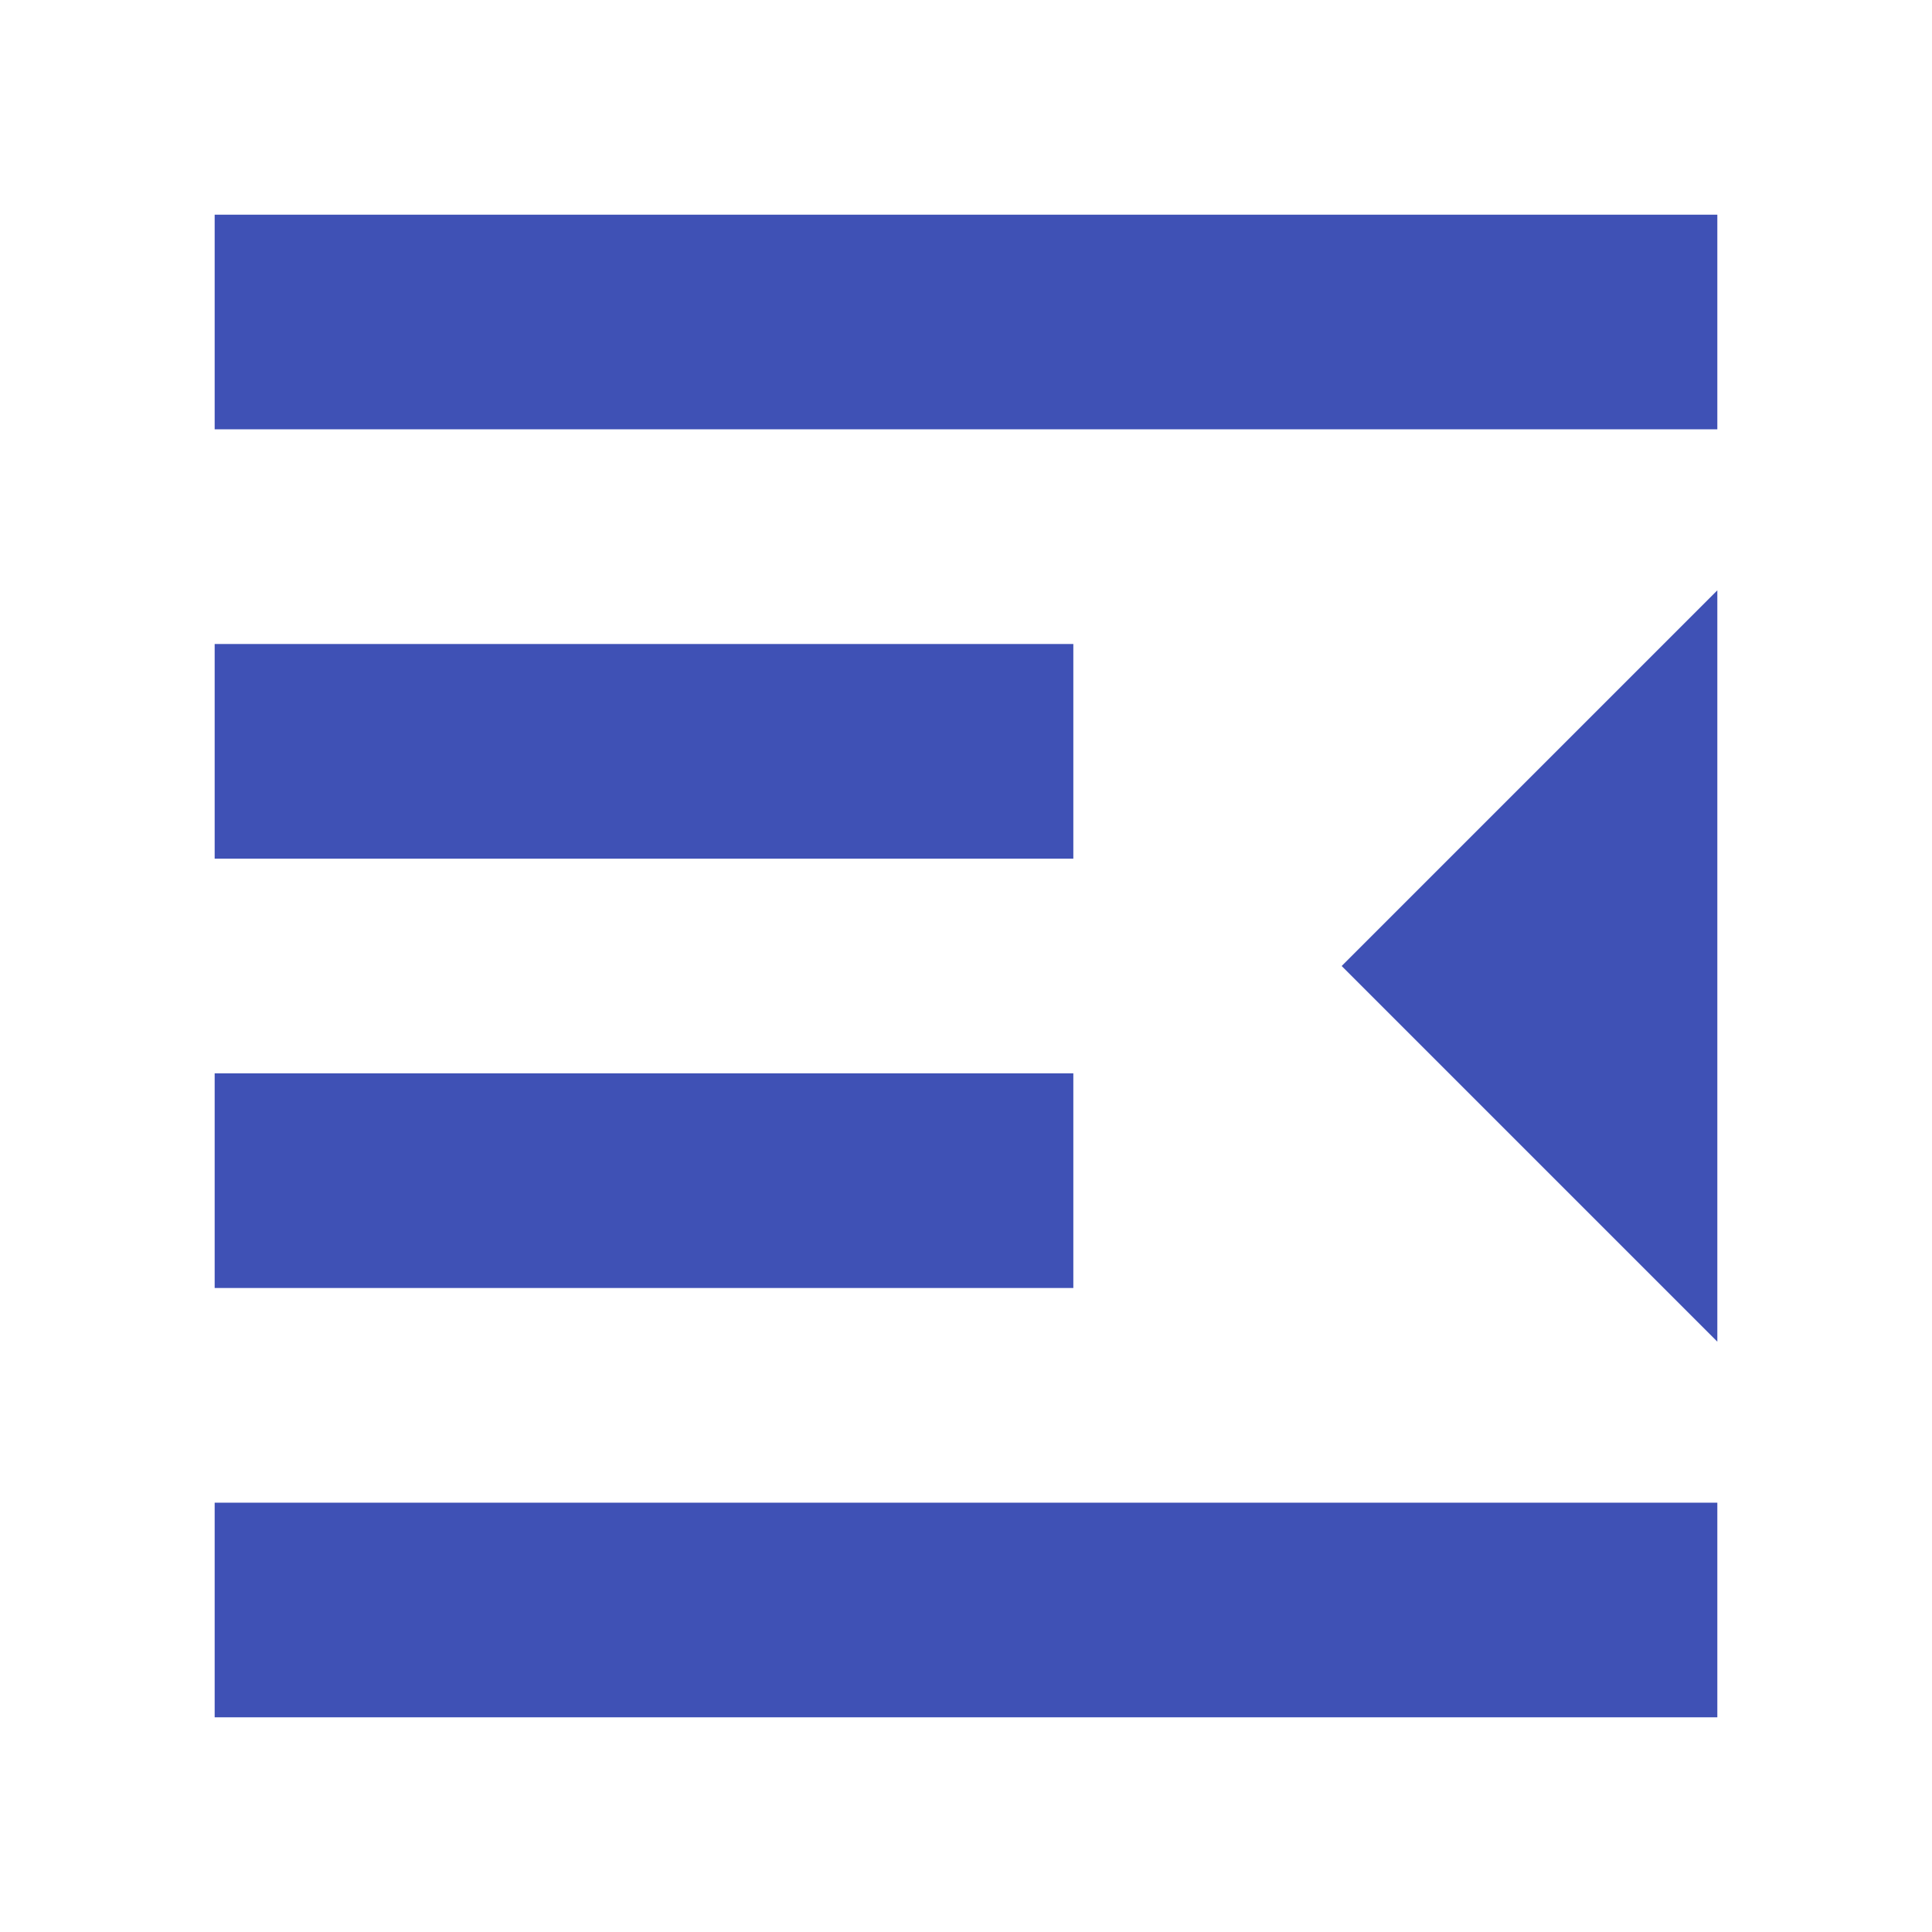 <svg fill="#3F51B5" xmlns="http://www.w3.org/2000/svg" width="18" height="18" viewBox="0 0 18 18"><path d="M10 10H2v2h8v-2zm0-4H2v2h8V6zM2 16h14v-2H2v2zm14-3.5v-7L12.5 9l3.5 3.5zM2 2v2h14V2H2z"/></svg>